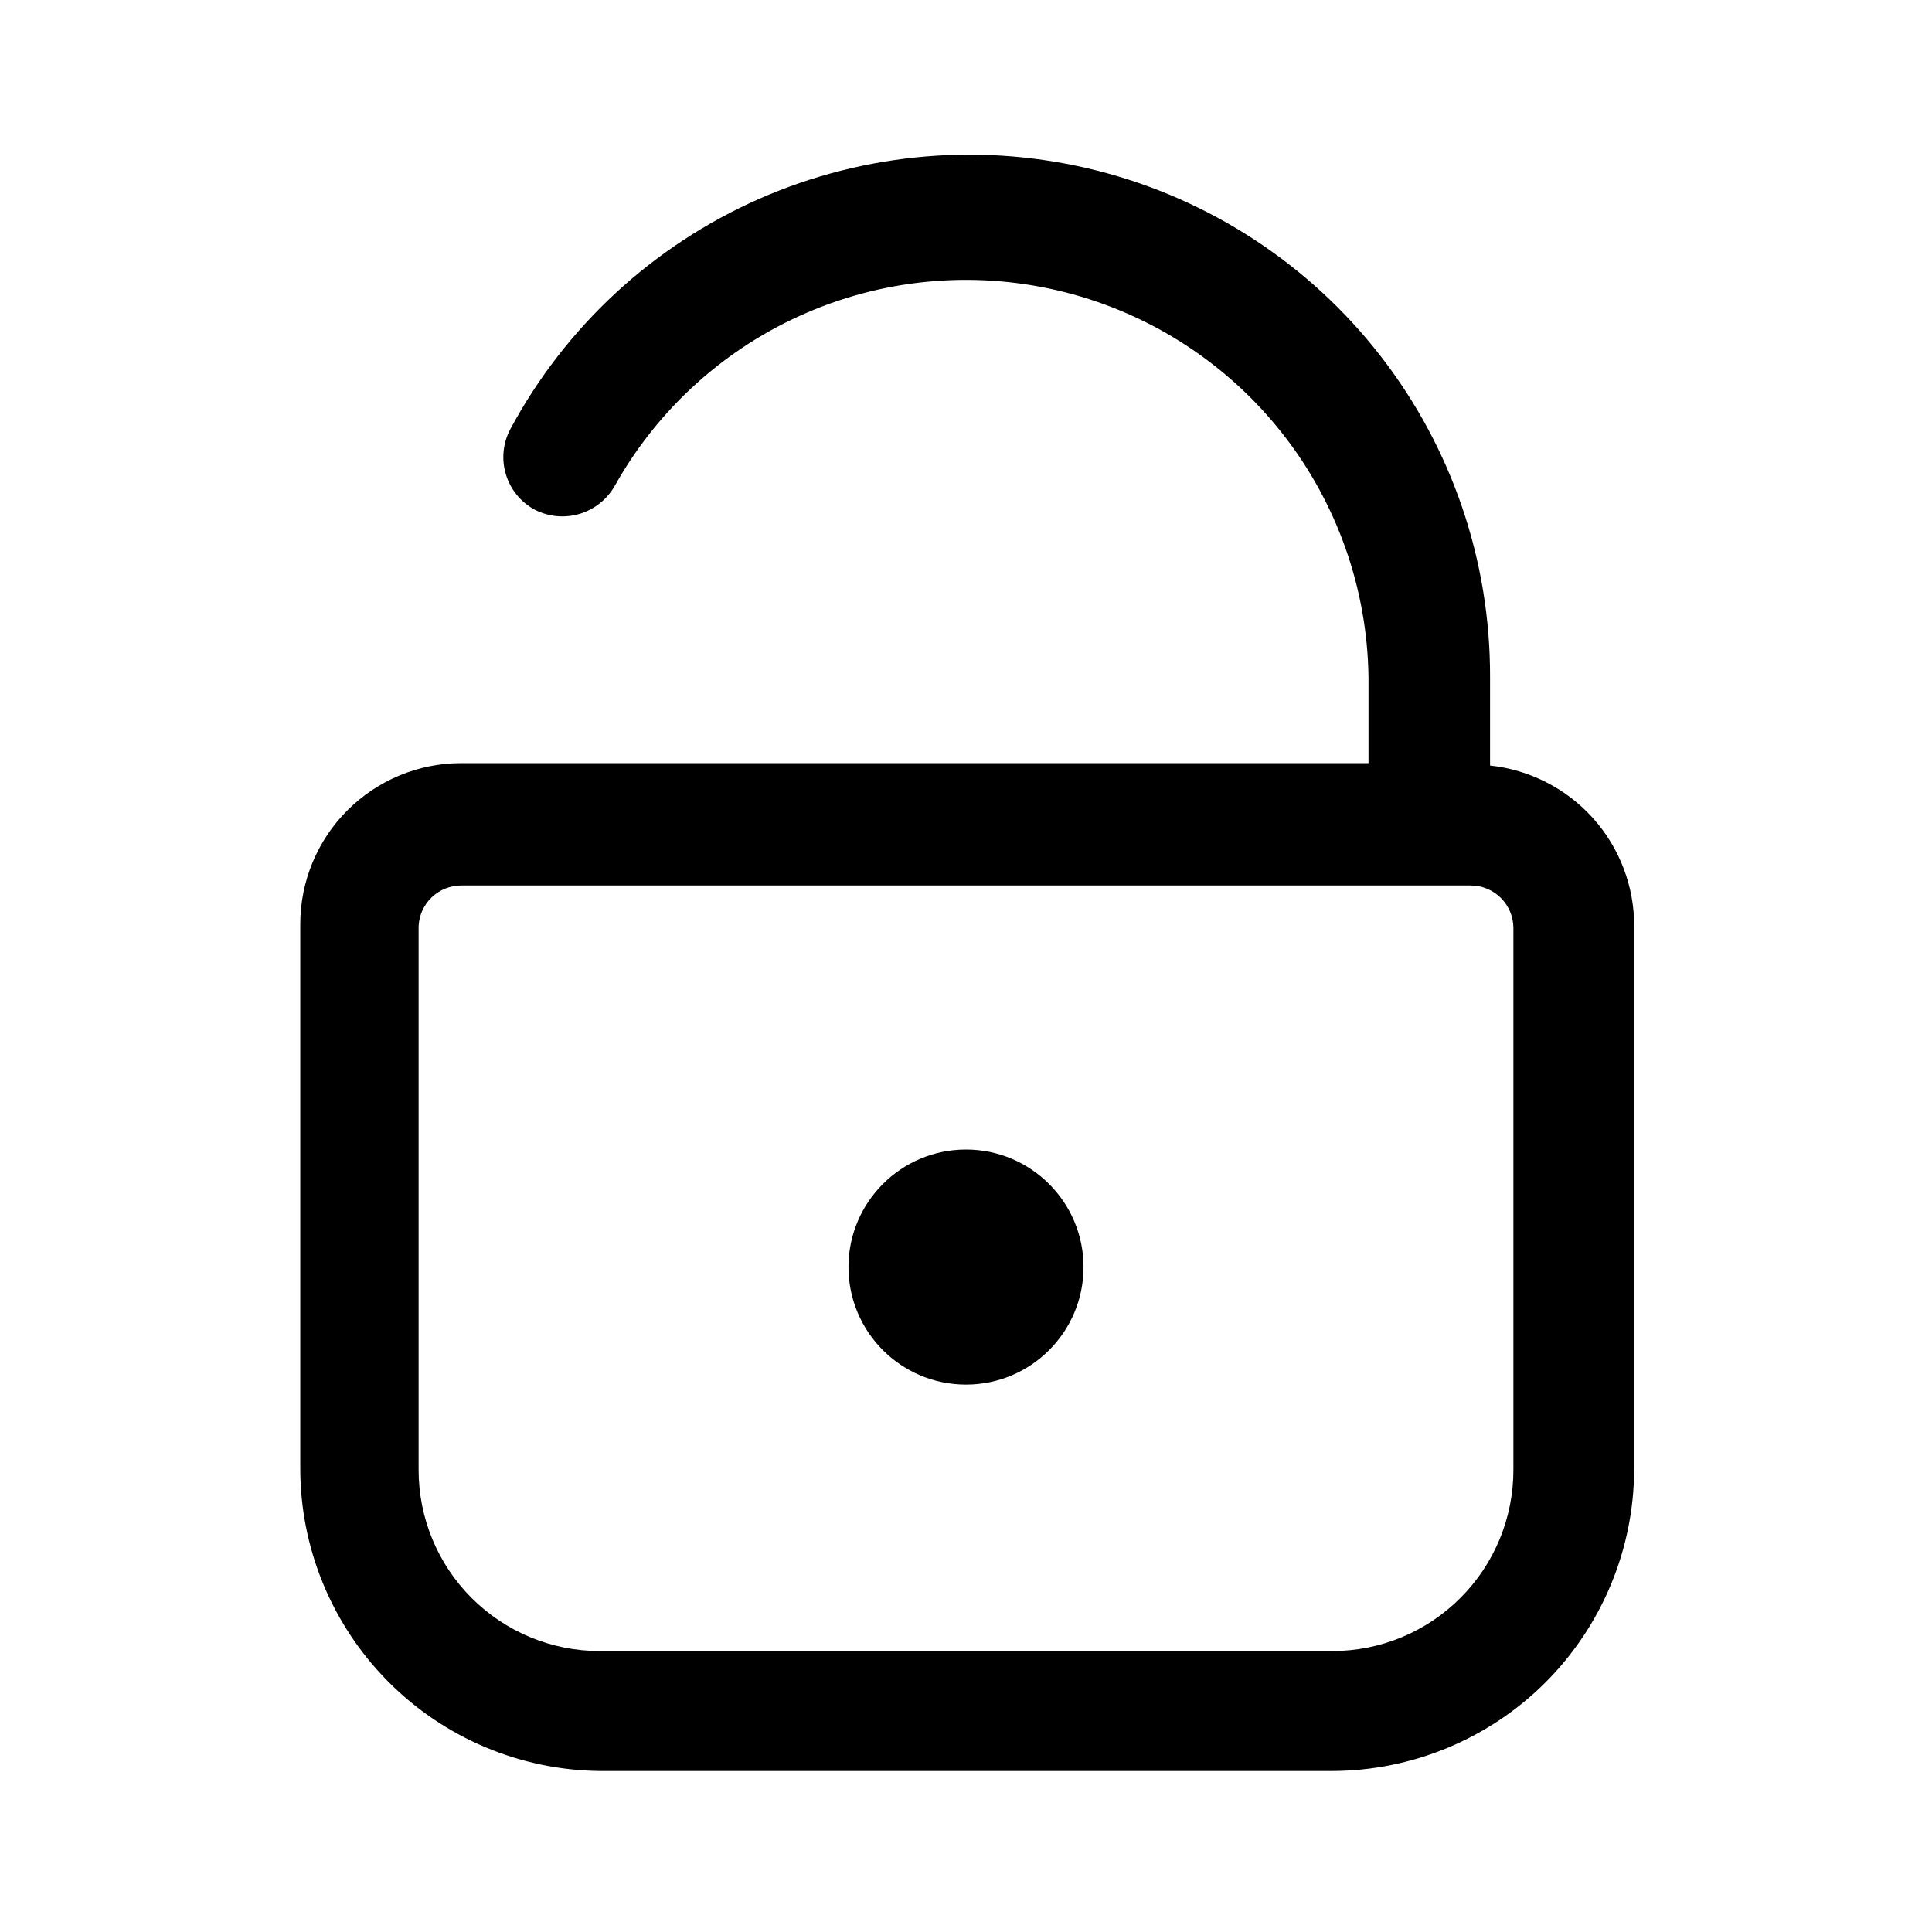 <svg width="24" height="24" viewBox="0 0 24 24" fill="none" xmlns="http://www.w3.org/2000/svg">
<path fill-rule="evenodd" clip-rule="evenodd" d="M18.51 8.41V9.51C19.003 9.562 19.459 9.796 19.79 10.165C20.121 10.535 20.303 11.014 20.3 11.51V18.25C20.297 19.244 19.901 20.196 19.199 20.899C18.496 21.601 17.544 21.997 16.55 22H7.45C6.458 21.989 5.51 21.587 4.814 20.881C4.117 20.175 3.727 19.222 3.73 18.23V11.48C3.73 10.95 3.941 10.441 4.316 10.066C4.691 9.691 5.2 9.48 5.73 9.48H17V8.41C16.985 7.31 16.608 6.245 15.927 5.381C15.246 4.517 14.299 3.902 13.233 3.631C12.166 3.36 11.04 3.448 10.029 3.882C9.018 4.315 8.178 5.071 7.64 6.03C7.545 6.2 7.387 6.327 7.201 6.383C7.014 6.439 6.813 6.42 6.64 6.33C6.468 6.237 6.34 6.079 6.284 5.892C6.227 5.705 6.248 5.502 6.34 5.33C7.023 4.059 8.111 3.052 9.431 2.47C10.752 1.889 12.229 1.765 13.627 2.119C15.026 2.473 16.267 3.284 17.151 4.424C18.036 5.564 18.514 6.967 18.51 8.41ZM18.629 19.121C18.742 18.848 18.8 18.555 18.8 18.26V11.53C18.8 11.389 18.744 11.255 18.645 11.155C18.545 11.056 18.411 11 18.27 11H5.73C5.593 11 5.461 11.053 5.362 11.148C5.263 11.243 5.205 11.373 5.2 11.51V18.26C5.2 18.857 5.437 19.429 5.859 19.851C6.281 20.273 6.853 20.51 7.45 20.51H16.55C16.846 20.51 17.138 20.452 17.411 20.339C17.684 20.226 17.932 20.06 18.141 19.851C18.35 19.642 18.516 19.394 18.629 19.121ZM13.46 15.74C13.46 16.546 12.806 17.2 12 17.2C11.194 17.2 10.54 16.546 10.54 15.74C10.54 14.934 11.194 14.28 12 14.28C12.806 14.28 13.46 14.934 13.46 15.74Z" fill="black"/>
</svg>
